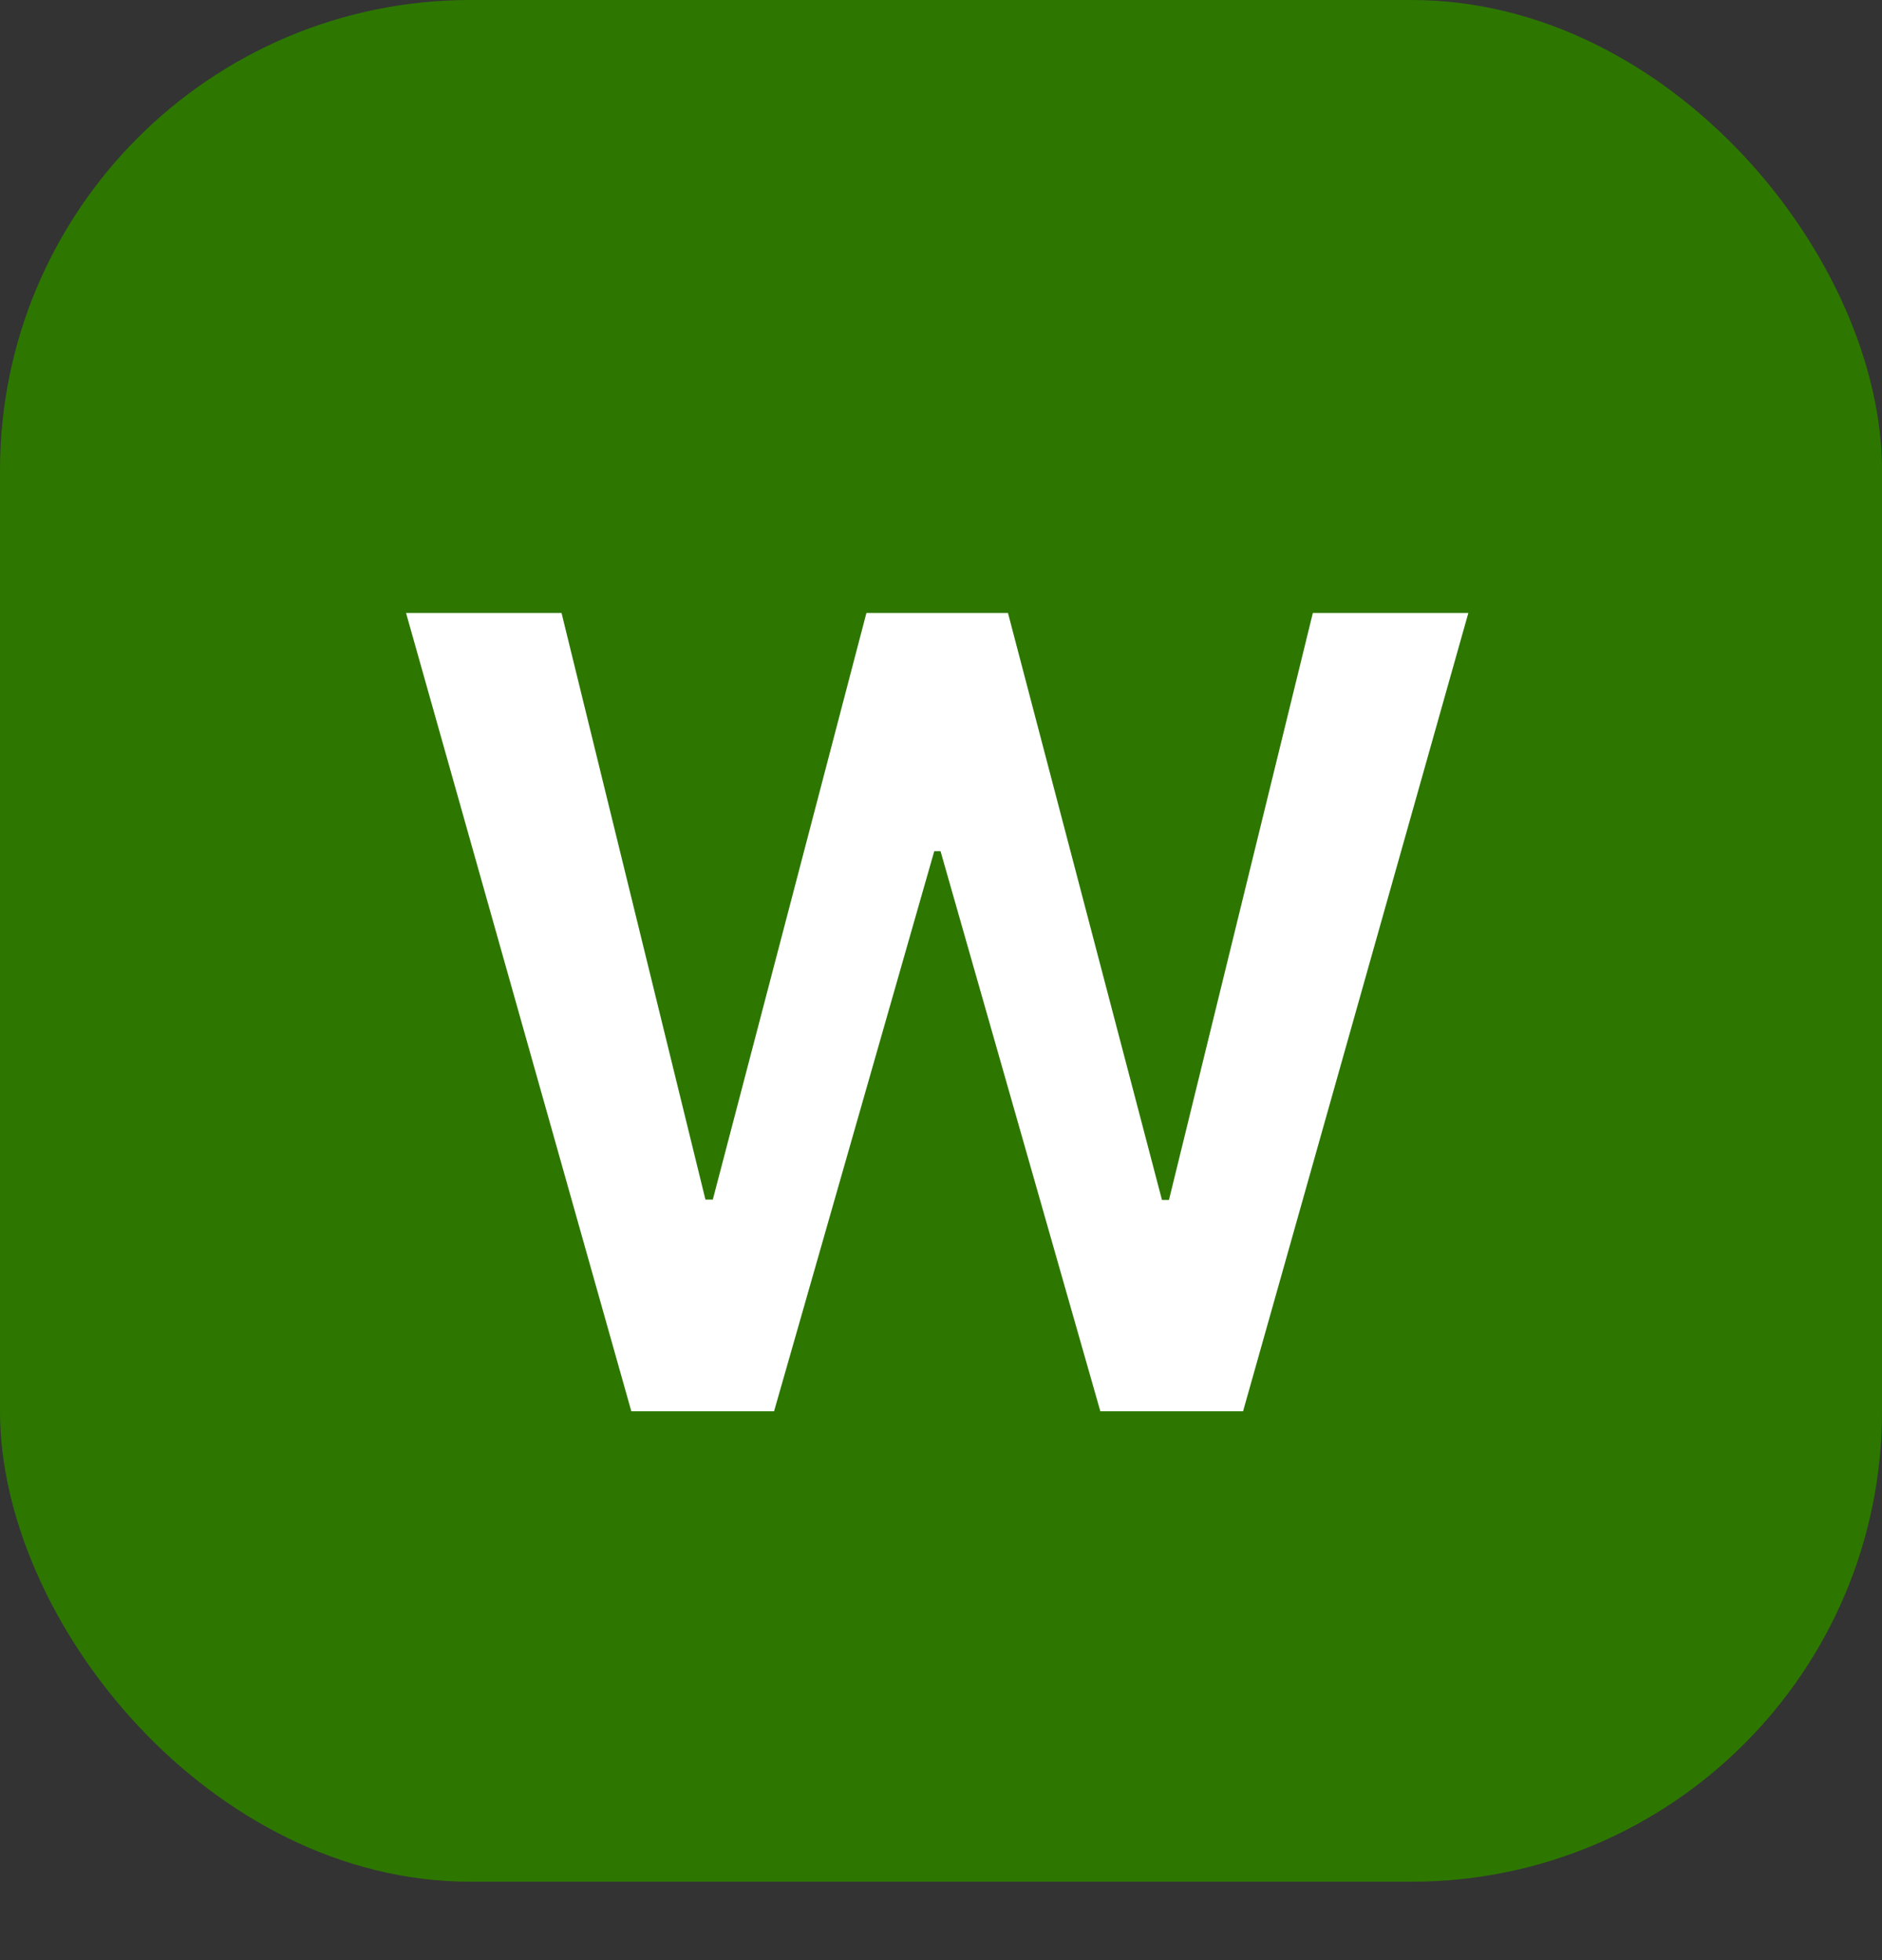 <svg width="24" height="25" viewBox="0 0 24 25" fill="none" xmlns="http://www.w3.org/2000/svg">
<rect x="0" y="0" width="24" height="25" fill="#333333" stroke="none"/>
<rect width="24" height="24" rx="6" fill="#2D7700"/>
<path d="M8.051 18L5.178 7.818H7.161L8.996 15.3H9.09L11.049 7.818H12.854L14.818 15.305H14.907L16.742 7.818H18.725L15.852 18H14.032L11.994 10.856H11.914L9.871 18H8.051Z" fill="white"/>
</svg>
